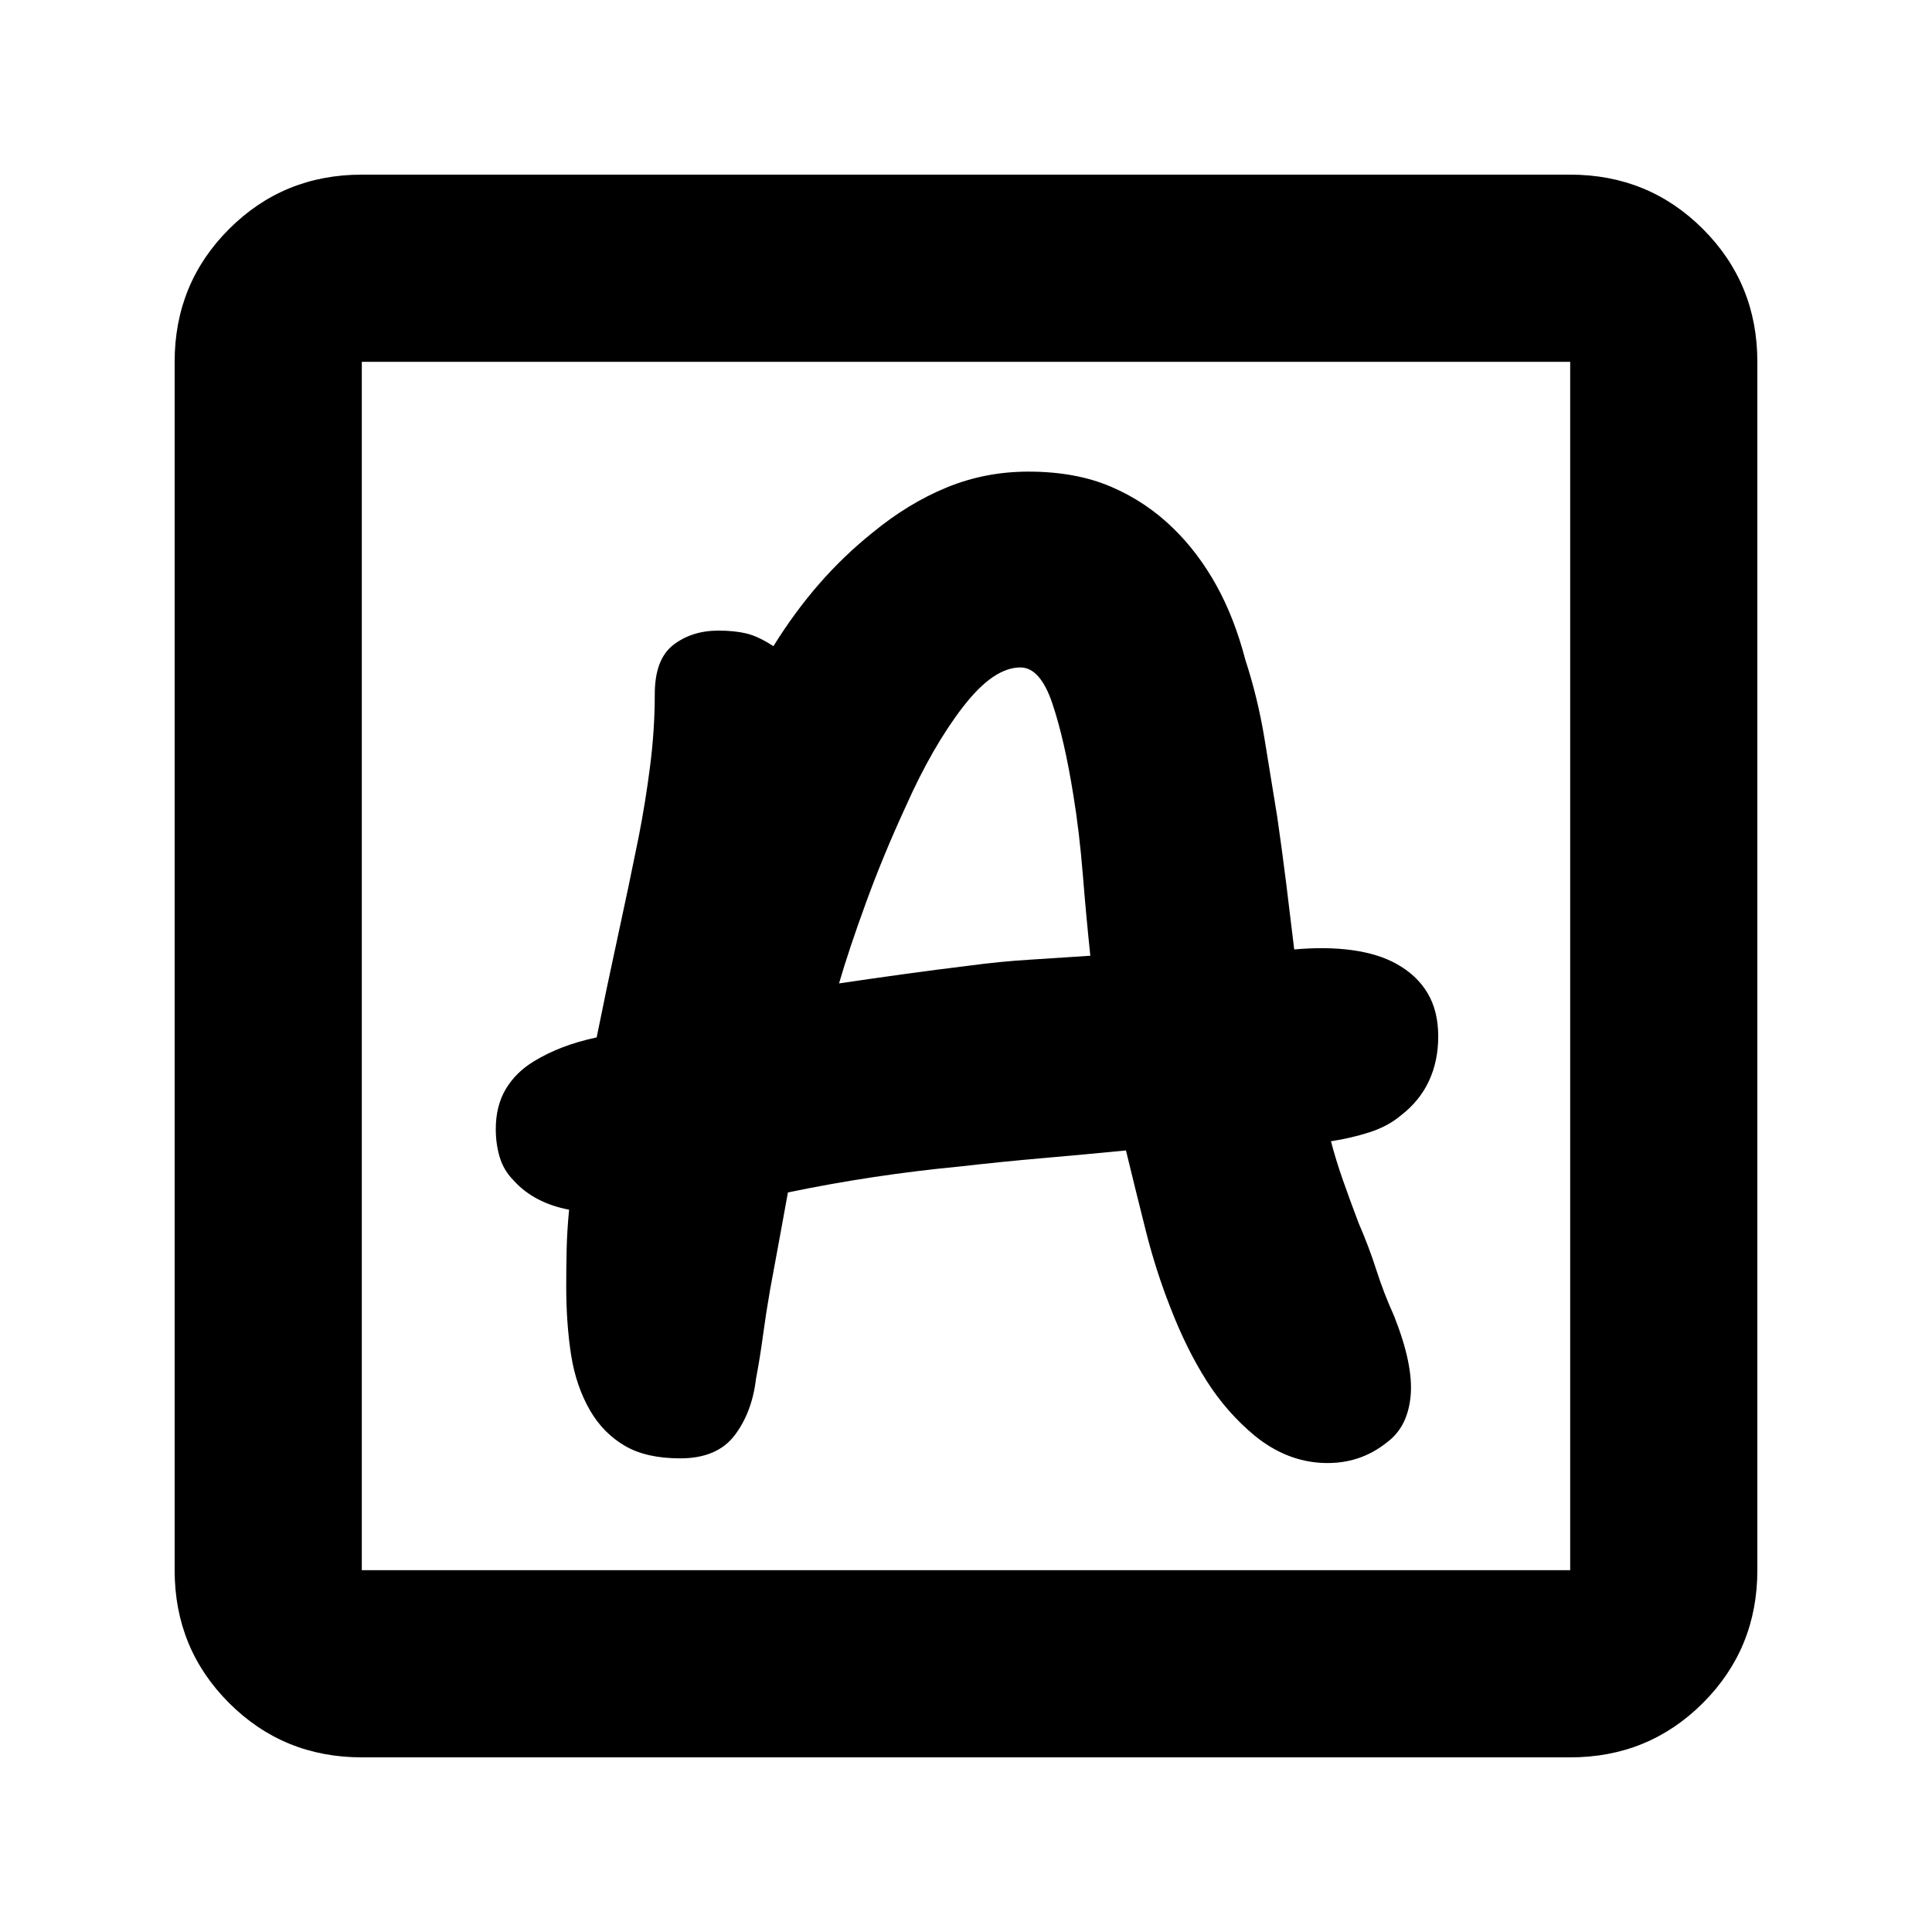<svg xmlns="http://www.w3.org/2000/svg" height="20" viewBox="0 -960 960 960" width="20"><path d="M338-235.35q18.26 0 26.96-11.35 8.69-11.34 10.69-28.17 2-10.56 3.5-21.7 1.5-11.13 3.5-22.56 2-11 4.22-22.87 2.22-11.87 4.65-25.48 21.31-4.43 42.74-7.65 21.44-3.22 42.44-5.22 21.3-2.43 41.82-4.21 20.52-1.79 40.96-3.79 5 20.61 9.93 40.18 4.94 19.56 12.07 37.69 8 20.74 18.06 36.59 10.07 15.85 24.07 27.41 15.69 12.7 33.89 13.42 18.2.71 31.89-10.42 10.13-7.56 11.55-22.98 1.41-15.41-8.29-39.8-5-11-8.78-22.78-3.78-11.79-8.78-23.22-4.44-11.74-7.87-21.54-3.44-9.81-5.87-19.11 10.17-1.57 19.26-4.5 9.09-2.94 15.52-8.37 9.26-7.13 13.89-17.05 4.63-9.91 4.63-22.17 0-12.7-5.35-21.61-5.34-8.91-15.47-14.48-9-5-21.94-6.78-12.93-1.78-28.8-.35-2-16.87-4-32.95-2-16.09-4.44-32.96-3-18.7-6.35-38.96-3.34-20.26-9.47-38.95-5.44-20.92-14.46-37.16-9.02-16.23-21.33-28.23-13.56-13.27-31.04-20.74-17.48-7.48-41-7.48-21.43 0-40.59 7.87-19.15 7.87-36.89 22.48-14.39 11.56-26.52 25.47-12.13 13.92-22.7 30.92-7.43-4.87-13.37-6.31-5.93-1.43-13.93-1.43-13.26 0-22.46 7.13-9.19 7.13-9.19 24.52 0 17.43-2.29 35.43-2.28 18-5.71 35.44-5 24.87-10.44 49.8-5.43 24.94-10.43 49.81-9.31 2-16.96 4.93-7.65 2.94-14.22 6.94-9.13 5.56-14.04 13.91-4.91 8.35-4.91 19.74 0 7.57 2 14.13 2 6.57 7 11.57 5 5.56 12 9.19t15.43 5.2q-1 10.3-1.22 19.67-.21 9.37-.21 18.24 0 18.74 2.43 34.3 2.44 15.57 9.57 27.83 6.56 11.13 17.19 17.33 10.63 6.19 27.46 6.19Zm78.91-236q4.87-16.78 13.44-40.26 8.56-23.48 19.69-47.61 13.18-29.65 28.35-49.39 15.18-19.74 28.61-19.74 9.87 0 15.89 17.85 6.02 17.85 10.46 45.63 3 18.3 4.71 39.61 1.72 21.3 3.72 40.17-14.74 1-29.91 1.94-15.17.93-29.91 2.93-16.44 2-32.52 4.22-16.09 2.22-32.53 4.65ZM179.78-86.78q-38.94 0-65.97-27.03t-27.03-65.97v-600.44q0-38.94 27.03-65.97t65.97-27.03h600.44q38.94 0 65.97 27.03t27.03 65.97v600.44q0 38.94-27.03 65.97t-65.97 27.03H179.78Zm0-93h600.44v-600.44H179.78v600.44Zm0 0v-600.44 600.44Z"/></svg>